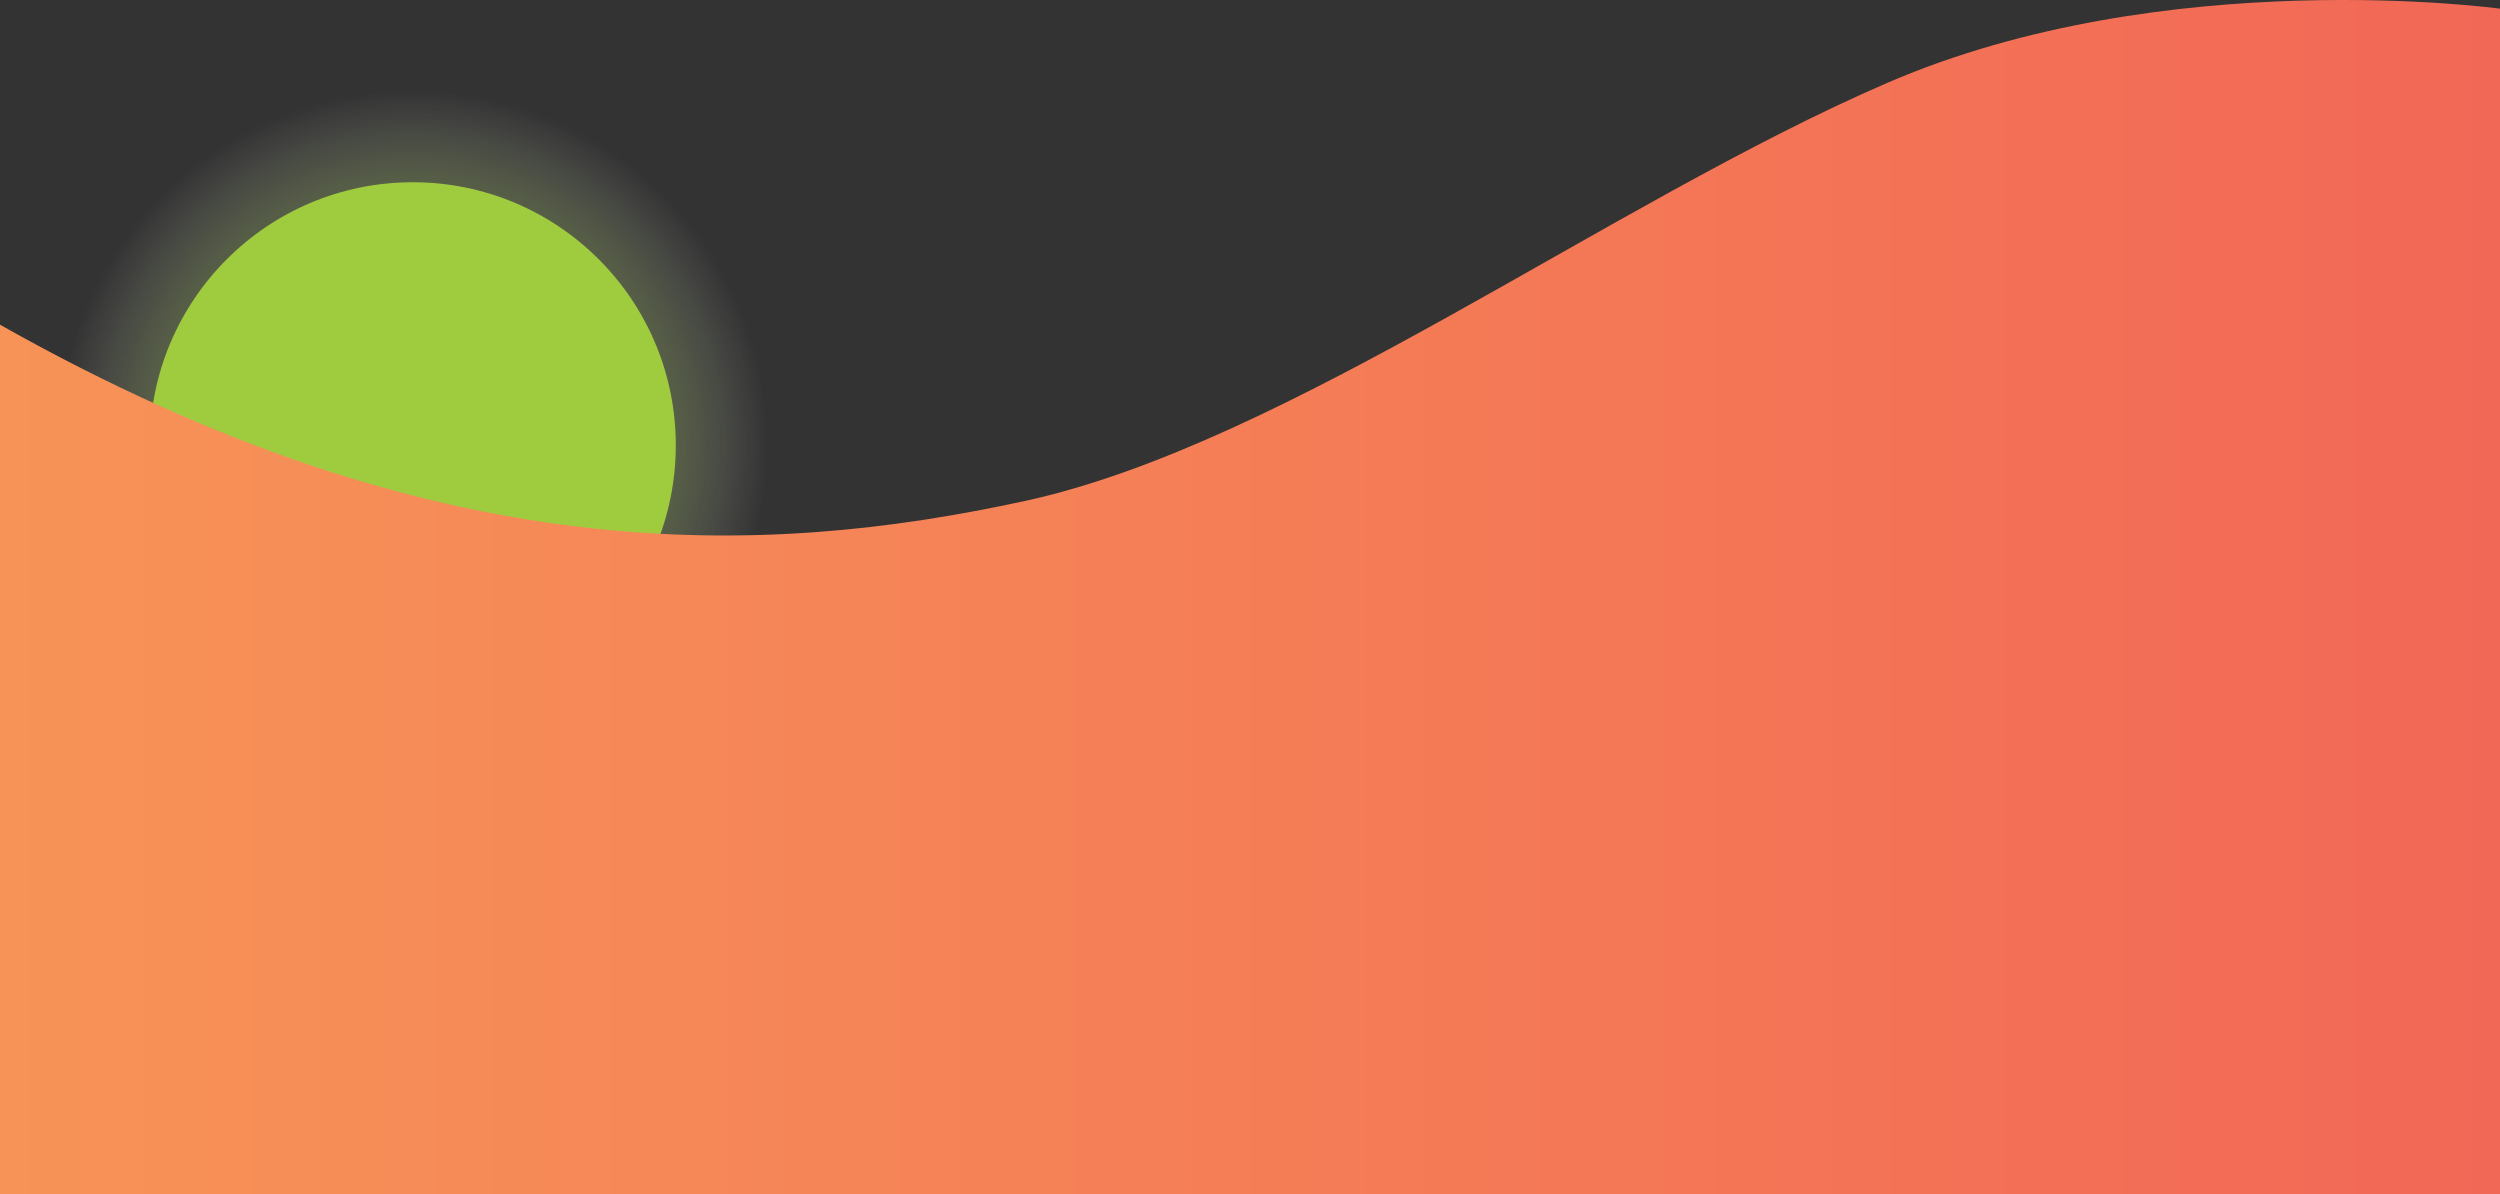 <svg id="Layer_1" data-name="Layer 1" xmlns="http://www.w3.org/2000/svg" xmlns:xlink="http://www.w3.org/1999/xlink" viewBox="0 0 1920 916.97"><rect x="0" y="0" width="1920" height="916.97" fill="#333333" stroke="none"/><defs><style>.cls-1{fill:url(#radial-gradient);}.cls-2{fill:#9fcc3f;}.cls-3{fill:url(#linear-gradient);}</style><radialGradient id="radial-gradient" cx="317" cy="575.97" r="272.6" gradientTransform="matrix(1, 0, 0, -1, 0, 917.94)" gradientUnits="userSpaceOnUse"><stop offset="0" stop-color="#9fcc3f"/><stop offset="0.31" stop-color="#a0cd41" stop-opacity="0.69"/><stop offset="0.46" stop-color="#a4cf49" stop-opacity="0.54"/><stop offset="0.57" stop-color="#aad256" stop-opacity="0.43"/><stop offset="0.67" stop-color="#b4d768" stop-opacity="0.33"/><stop offset="0.75" stop-color="#bfdd80" stop-opacity="0.25"/><stop offset="0.83" stop-color="#cee59d" stop-opacity="0.17"/><stop offset="0.9" stop-color="#e0eec1" stop-opacity="0.1"/><stop offset="0.97" stop-color="#f4f9e8" stop-opacity="0.03"/><stop offset="1" stop-color="#fff" stop-opacity="0"/></radialGradient><linearGradient id="linear-gradient" y1="459.46" x2="1920" y2="459.46" gradientTransform="matrix(1, 0, 0, -1, 0, 917.94)" gradientUnits="userSpaceOnUse"><stop offset="0" stop-color="#f79357"/><stop offset="1" stop-color="#f26856"/></linearGradient></defs><circle class="cls-1" cx="317" cy="341.97" r="272.6"/><circle class="cls-2" cx="317" cy="341.97" r="202"/><path class="cls-3" d="M1920,917V6.67s-256.8-35.4-470.4,56.9S988,341.17,787,384.77,336,439,0,249.37V917Z"/></svg>